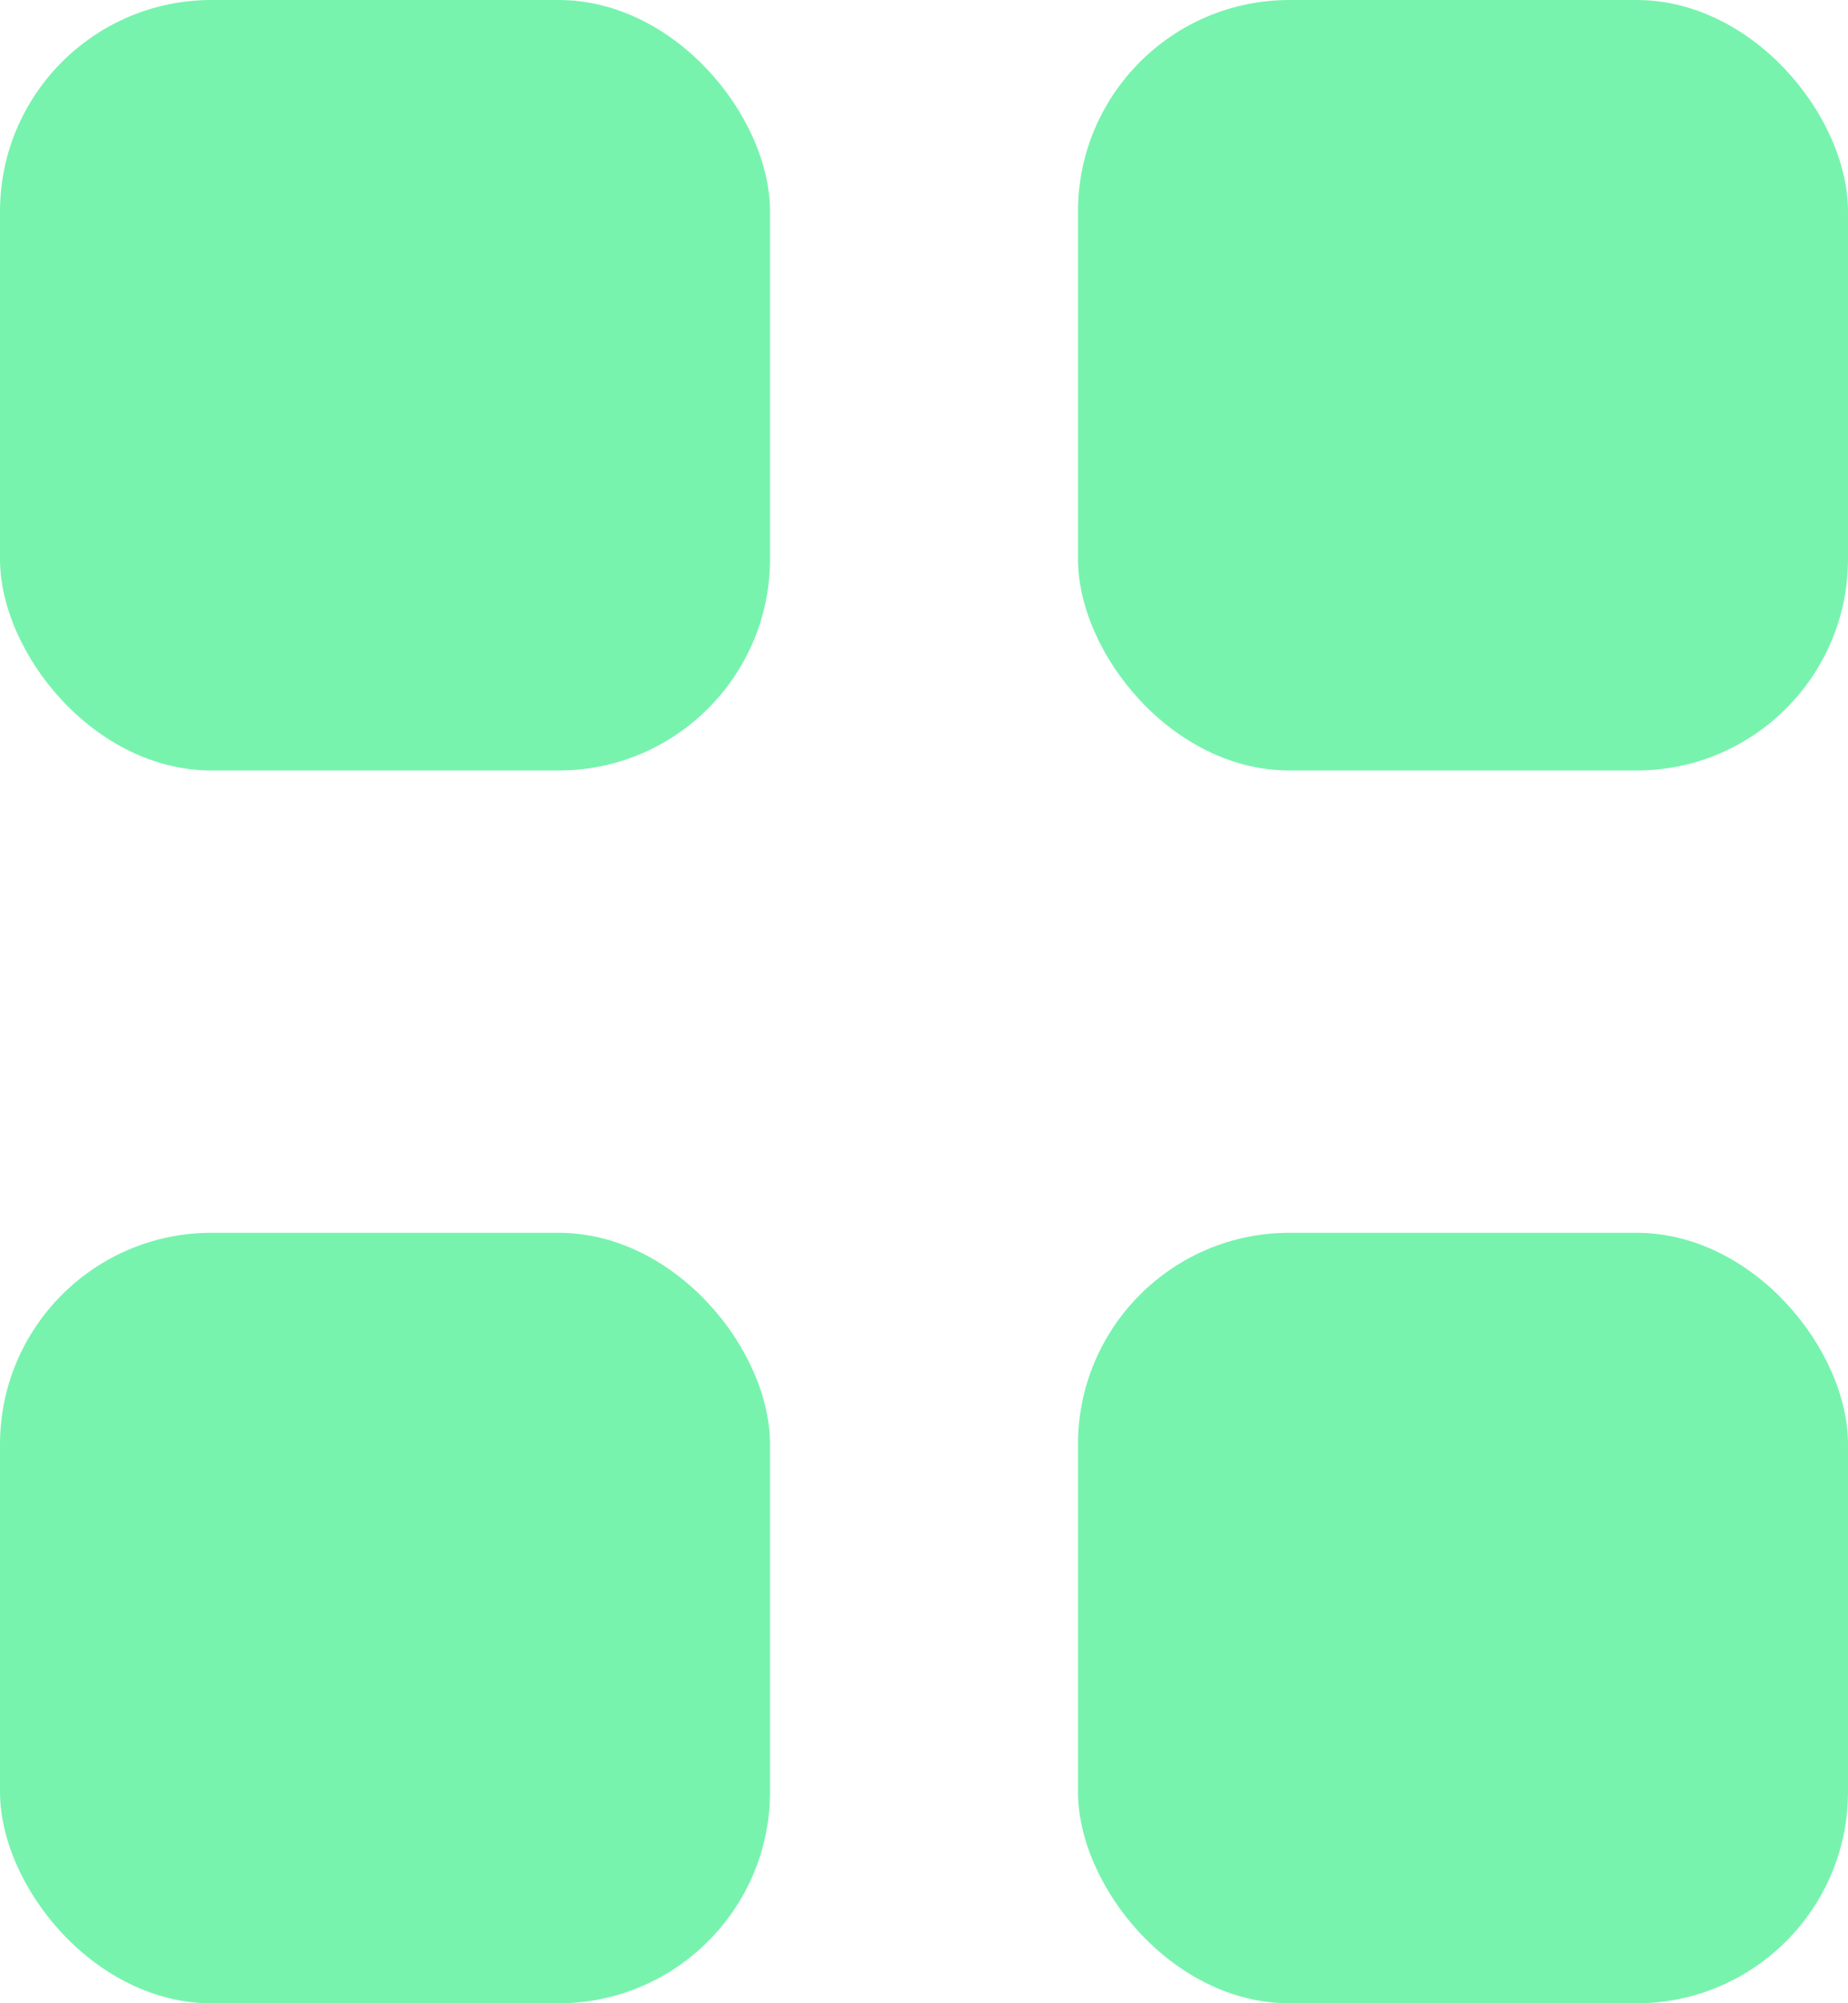 <svg xmlns="http://www.w3.org/2000/svg" width="17.479" height="18.935" viewBox="0 0 17.479 18.935">
  <g id="Group_478" data-name="Group 478" transform="translate(-155.013 -1237.295)">
    <rect id="Rectangle_312" data-name="Rectangle 312" width="7.283" height="7.283" rx="2" transform="translate(155.013 1237.295)" fill="#77f3ae"/>
    <rect id="Rectangle_315" data-name="Rectangle 315" width="7.283" height="7.283" rx="2" transform="translate(155.013 1248.948)" fill="#77f3ae"/>
    <rect id="Rectangle_313" data-name="Rectangle 313" width="7.283" height="7.283" rx="2" transform="translate(165.209 1237.295)" fill="#77f3ae"/>
    <rect id="Rectangle_314" data-name="Rectangle 314" width="7.283" height="7.283" rx="2" transform="translate(165.209 1248.948)" fill="#77f3ae"/>
  </g>
</svg>
